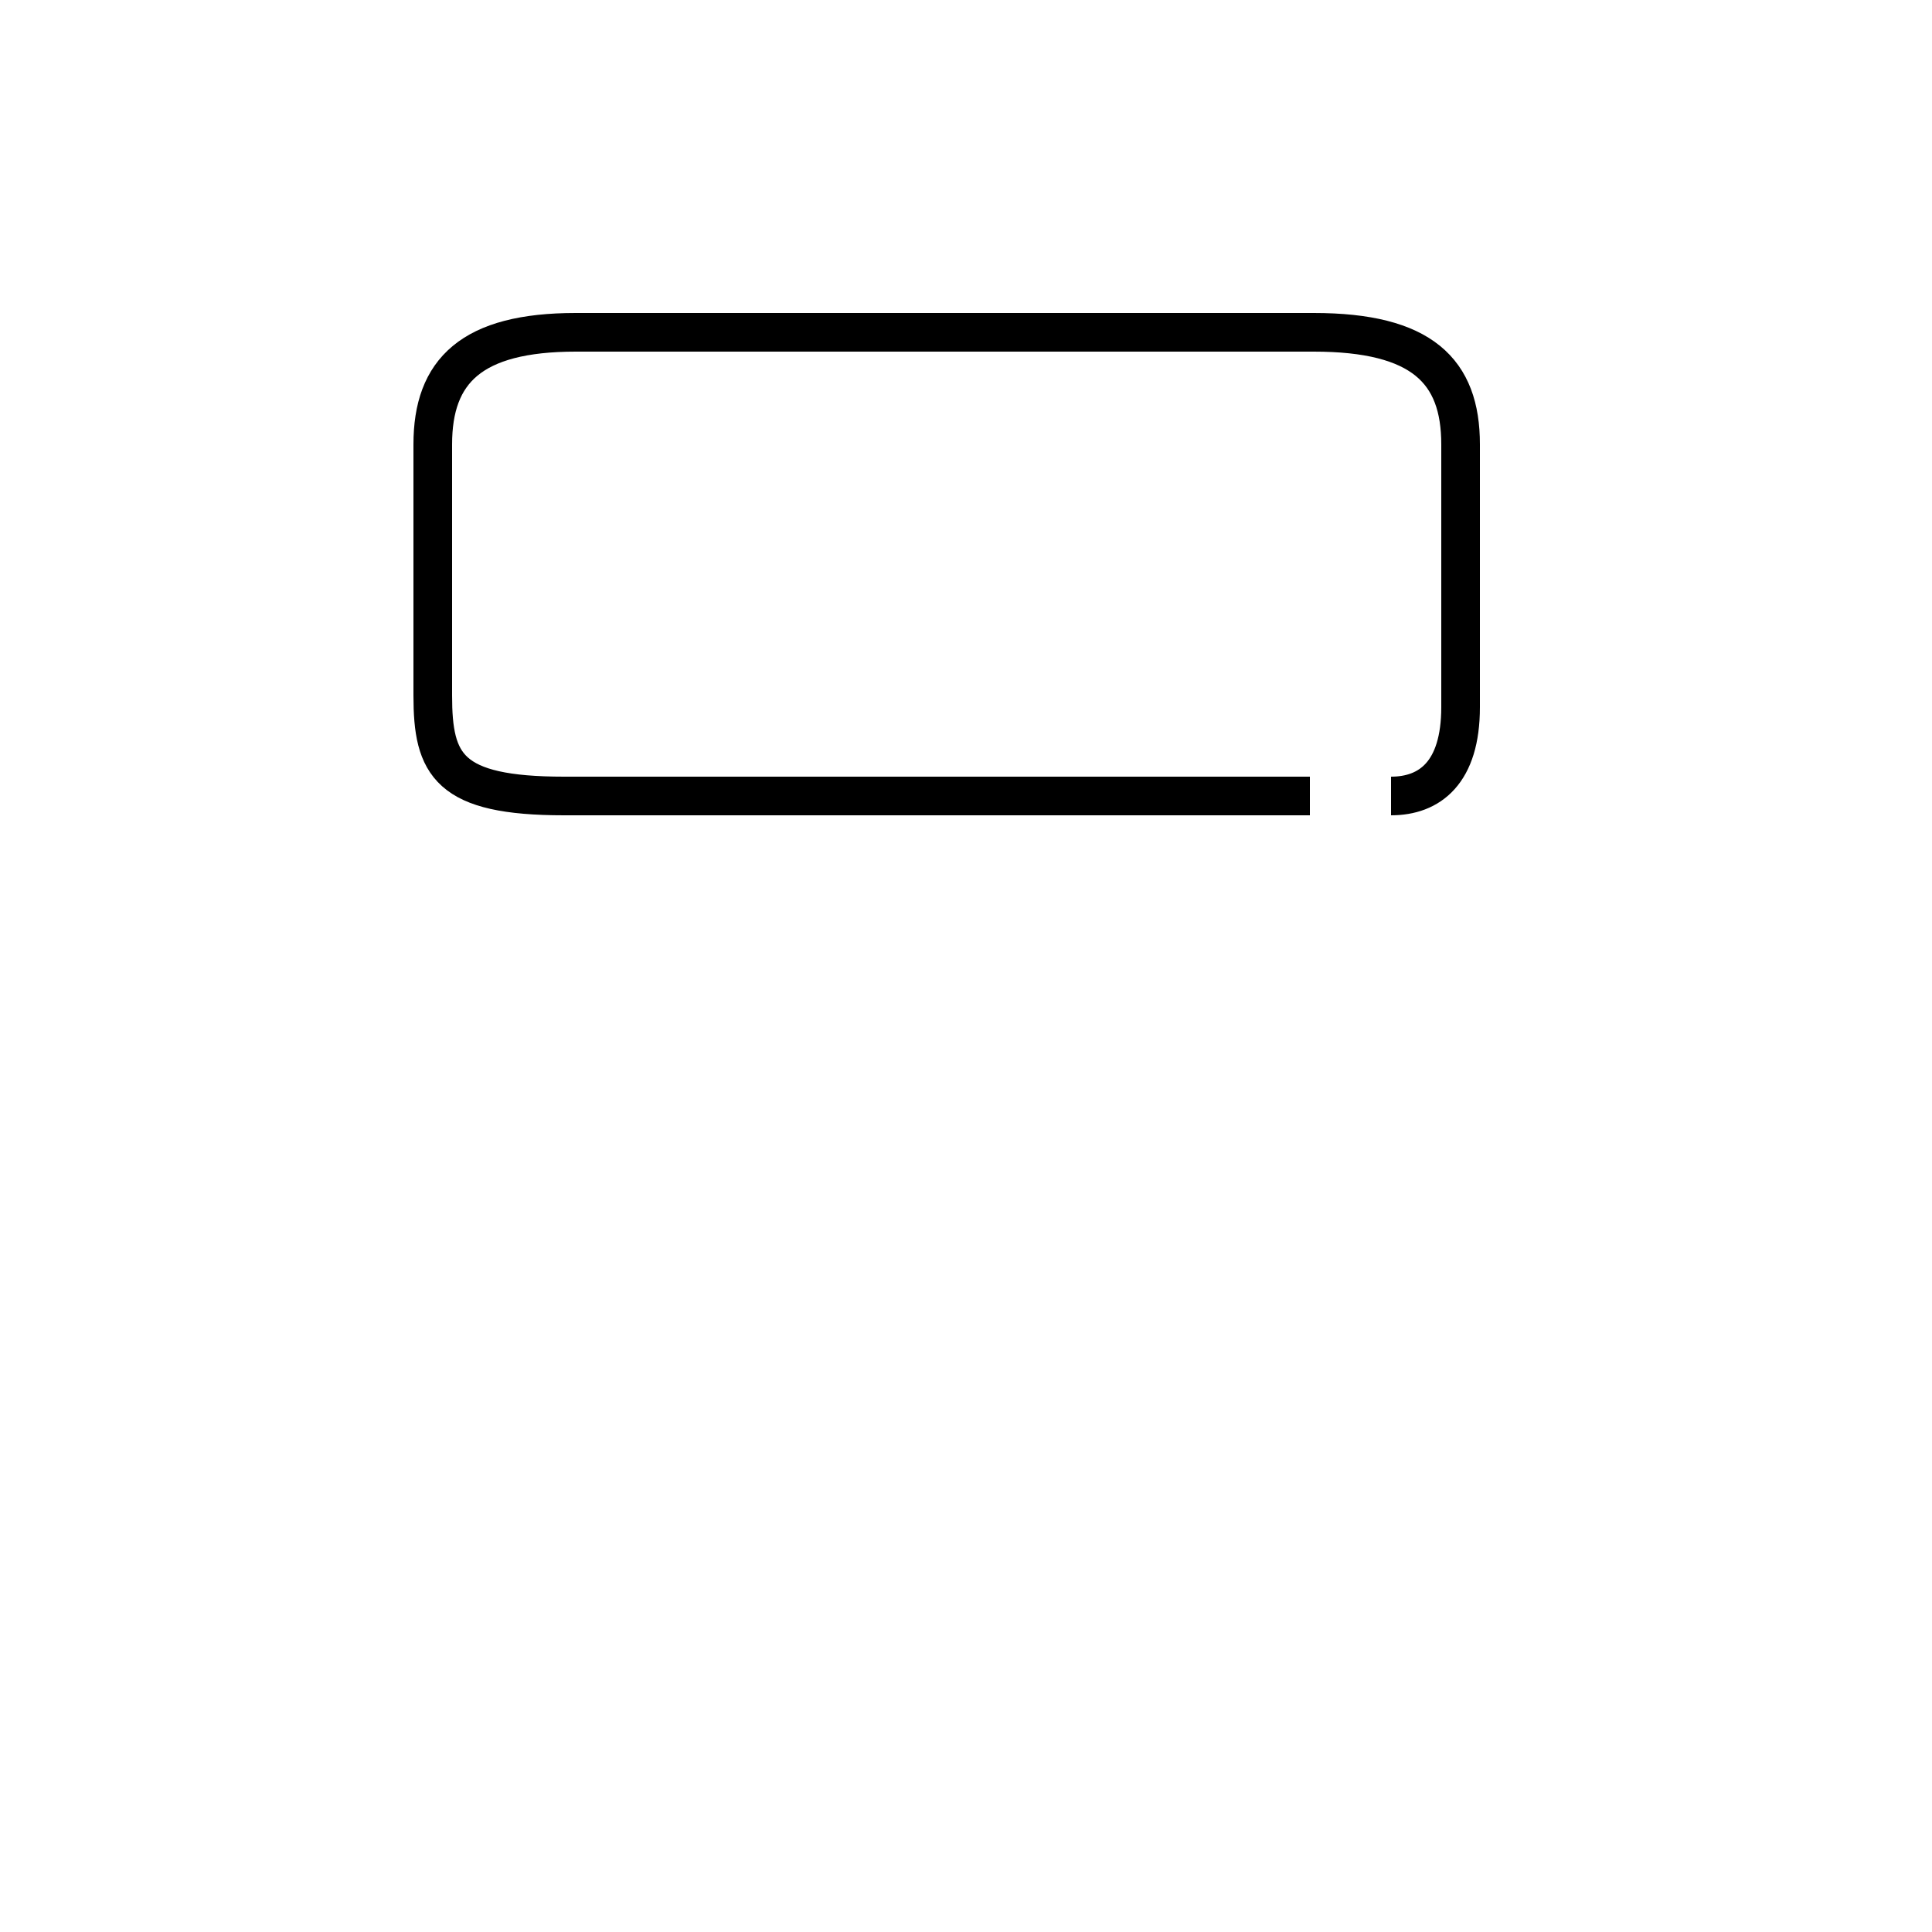 <?xml version='1.0' encoding='utf8'?>
<svg viewBox="0.0 -44.0 50.0 50.0" version="1.1" xmlns="http://www.w3.org/2000/svg">
<rect x="0.0" y="-44.0" width="50.0" height="50.0" fill="#808080" stroke="none"/>
<rect x="-1000" y="-1000" width="2000" height="2000" stroke="white" fill="white"/>
<g style="fill:none; stroke:#000000;  stroke-width:1">
<path d="M 33.9 23.4 L 14.6 23.4 C 11.6 23.4 11.2 24.2 11.2 26.0 L 11.2 32.5 C 11.2 34.4 12.2 35.4 14.9 35.4 L 34.0 35.4 C 36.8 35.4 37.8 34.4 37.8 32.5 L 37.8 25.7 C 37.8 24.0 37.0 23.4 36.0 23.4 " transform="scale(1, -1)" />
</g>
</svg>